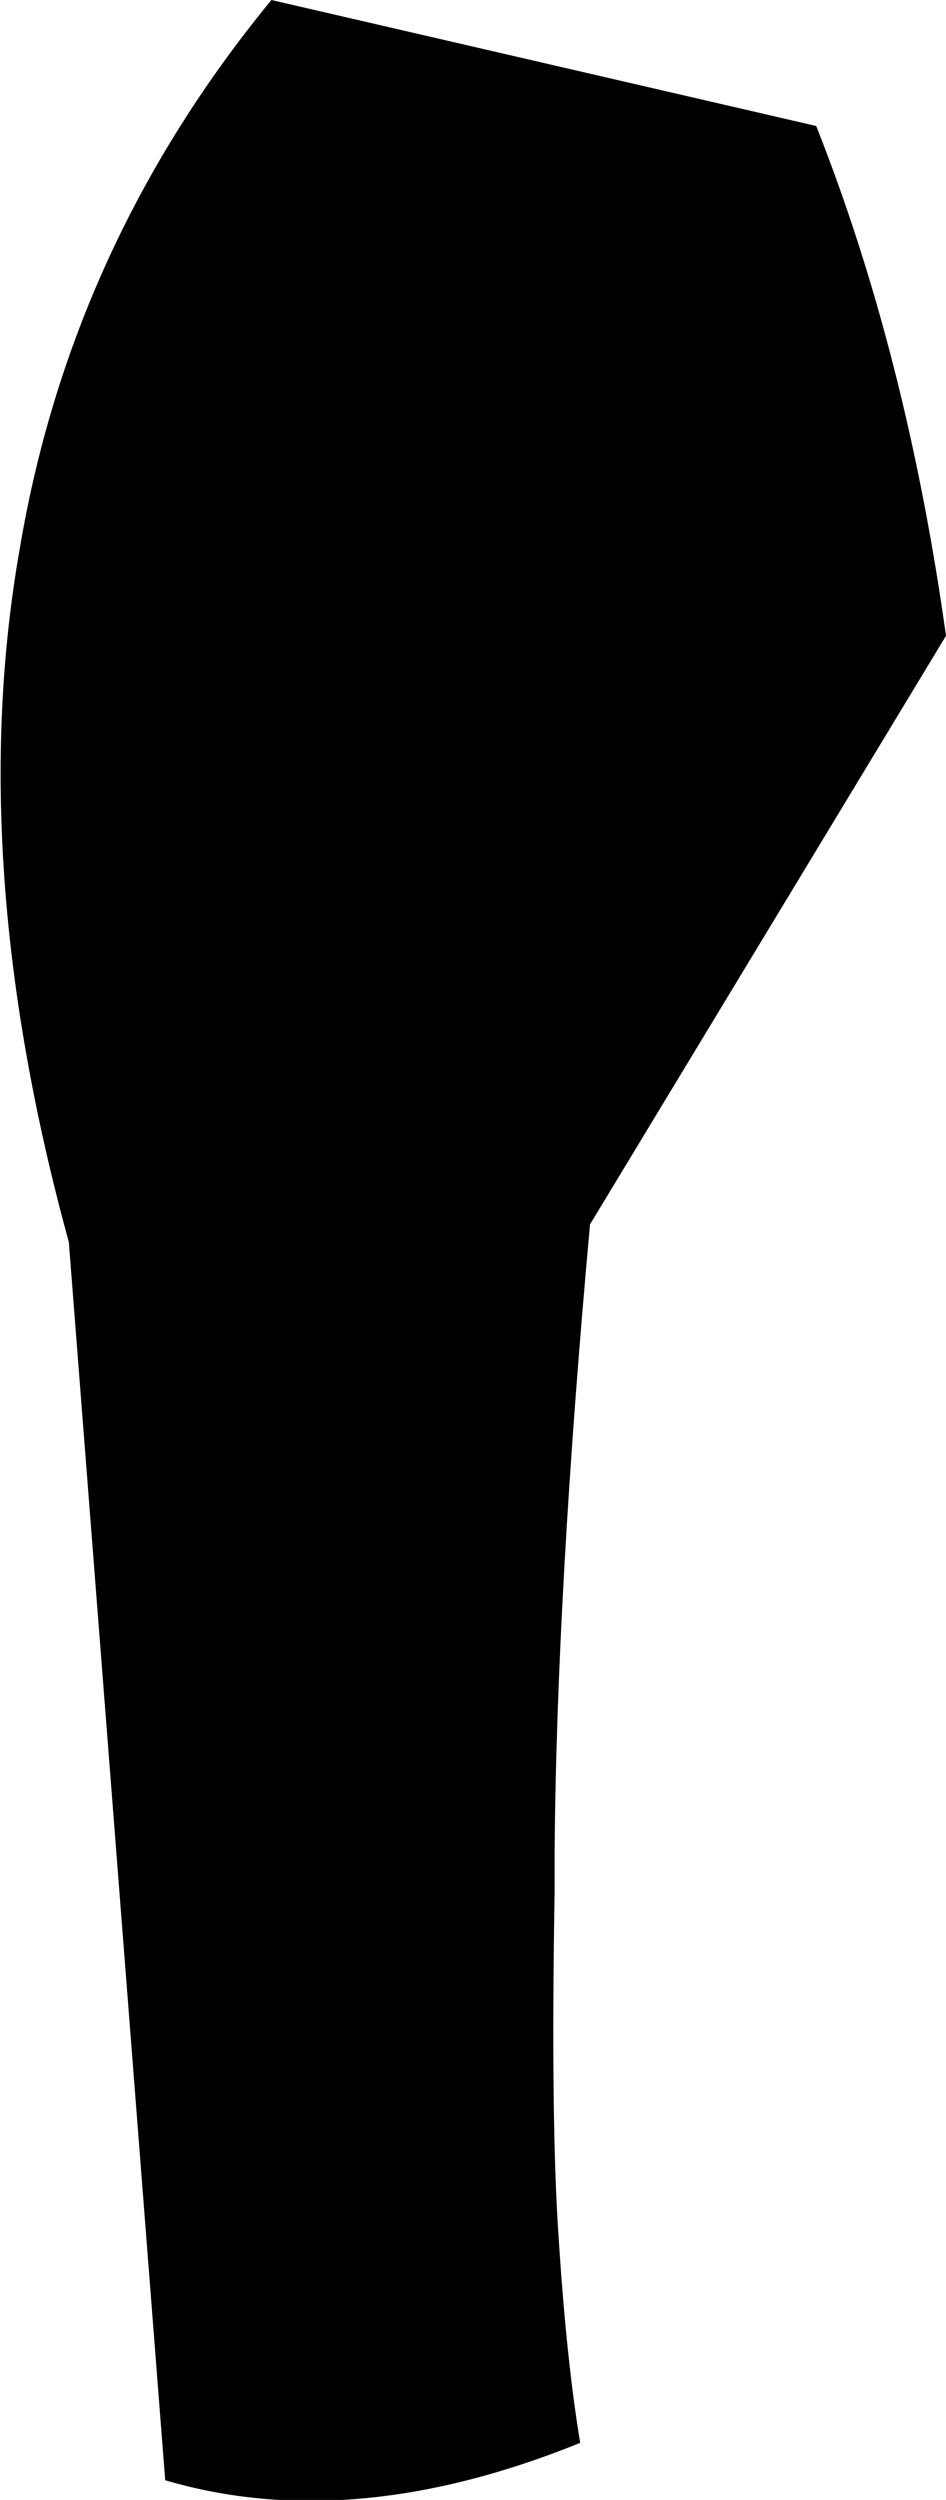 <?xml version="1.0" encoding="UTF-8" standalone="no"?>
<svg xmlns:xlink="http://www.w3.org/1999/xlink" height="63.5px" width="24.05px" xmlns="http://www.w3.org/2000/svg">
  <g transform="matrix(1.0, 0.0, 0.0, 1.0, -331.2, -296.0)">
    <path d="M331.7 309.95 Q333.0 302.2 338.1 296.0 L351.95 299.2 Q354.25 305.0 355.25 312.15 L346.2 327.1 Q345.35 336.45 345.3 343.05 L345.3 344.05 Q345.2 349.9 345.4 352.8 345.6 355.95 345.95 358.05 340.15 360.4 335.4 359.0 L332.95 327.55 Q330.3 317.9 331.7 309.95" fill="#000000" fill-rule="evenodd" stroke="none"/>
  </g>
</svg>
